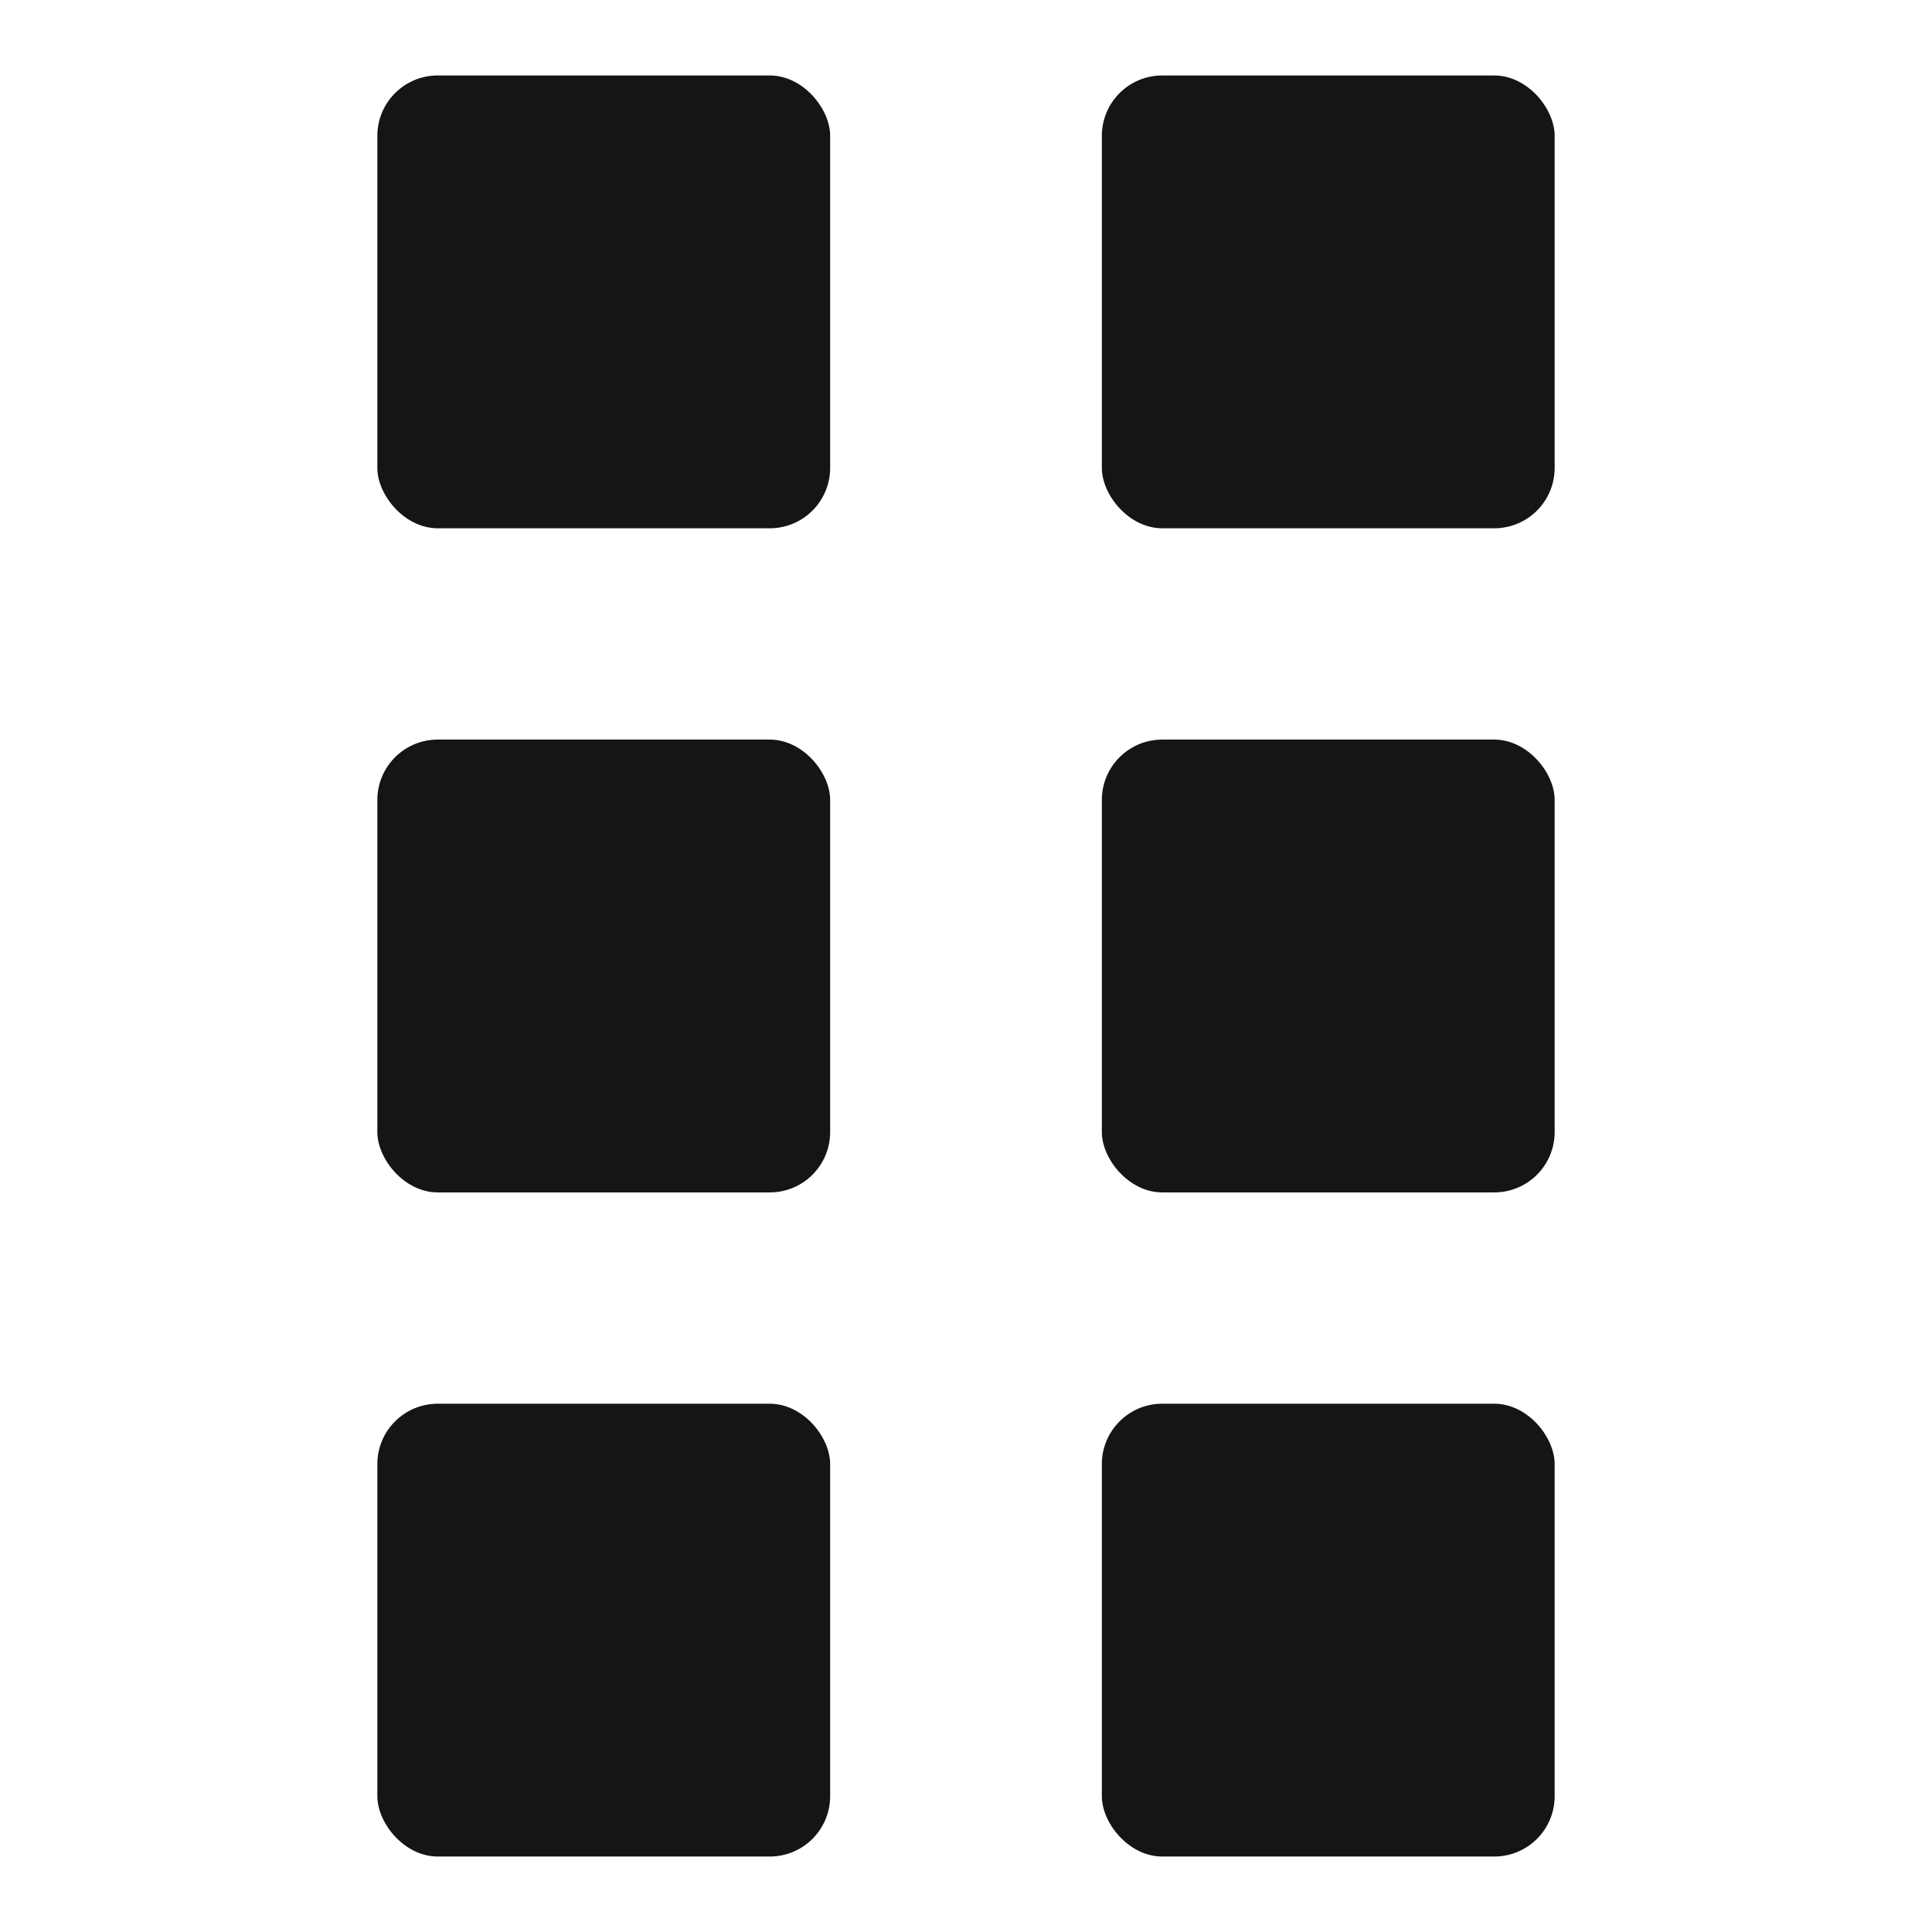 <?xml version="1.0" encoding="UTF-8"?><svg xmlns="http://www.w3.org/2000/svg" width="32" height="32" viewBox="0 0 32 32"><defs><style>.uuid-d3dd94d0-5df6-436f-9a1a-552978ee9693{fill:none;}.uuid-81919c11-e010-4d02-86b1-d103f9d5bfb2{fill:#151515;}</style></defs><g id="uuid-88a2b8af-be72-48ff-91f3-3db1b799d520"><rect class="uuid-d3dd94d0-5df6-436f-9a1a-552978ee9693" width="32" height="32"/></g><g id="uuid-538a4336-a6f8-4623-a31f-a510d0dcc3a8"><rect class="uuid-81919c11-e010-4d02-86b1-d103f9d5bfb2" x="6.25" y="1.25" width="7.5" height="7.5" rx="1" ry="1"/><rect class="uuid-81919c11-e010-4d02-86b1-d103f9d5bfb2" x="18.25" y="1.25" width="7.5" height="7.5" rx="1" ry="1"/><rect class="uuid-81919c11-e010-4d02-86b1-d103f9d5bfb2" x="6.25" y="12.25" width="7.5" height="7.5" rx="1" ry="1"/><rect class="uuid-81919c11-e010-4d02-86b1-d103f9d5bfb2" x="18.25" y="12.25" width="7.5" height="7.5" rx="1" ry="1"/><rect class="uuid-81919c11-e010-4d02-86b1-d103f9d5bfb2" x="6.25" y="23.25" width="7.5" height="7.5" rx="1" ry="1"/><rect class="uuid-81919c11-e010-4d02-86b1-d103f9d5bfb2" x="18.25" y="23.25" width="7.5" height="7.5" rx="1" ry="1"/></g></svg>